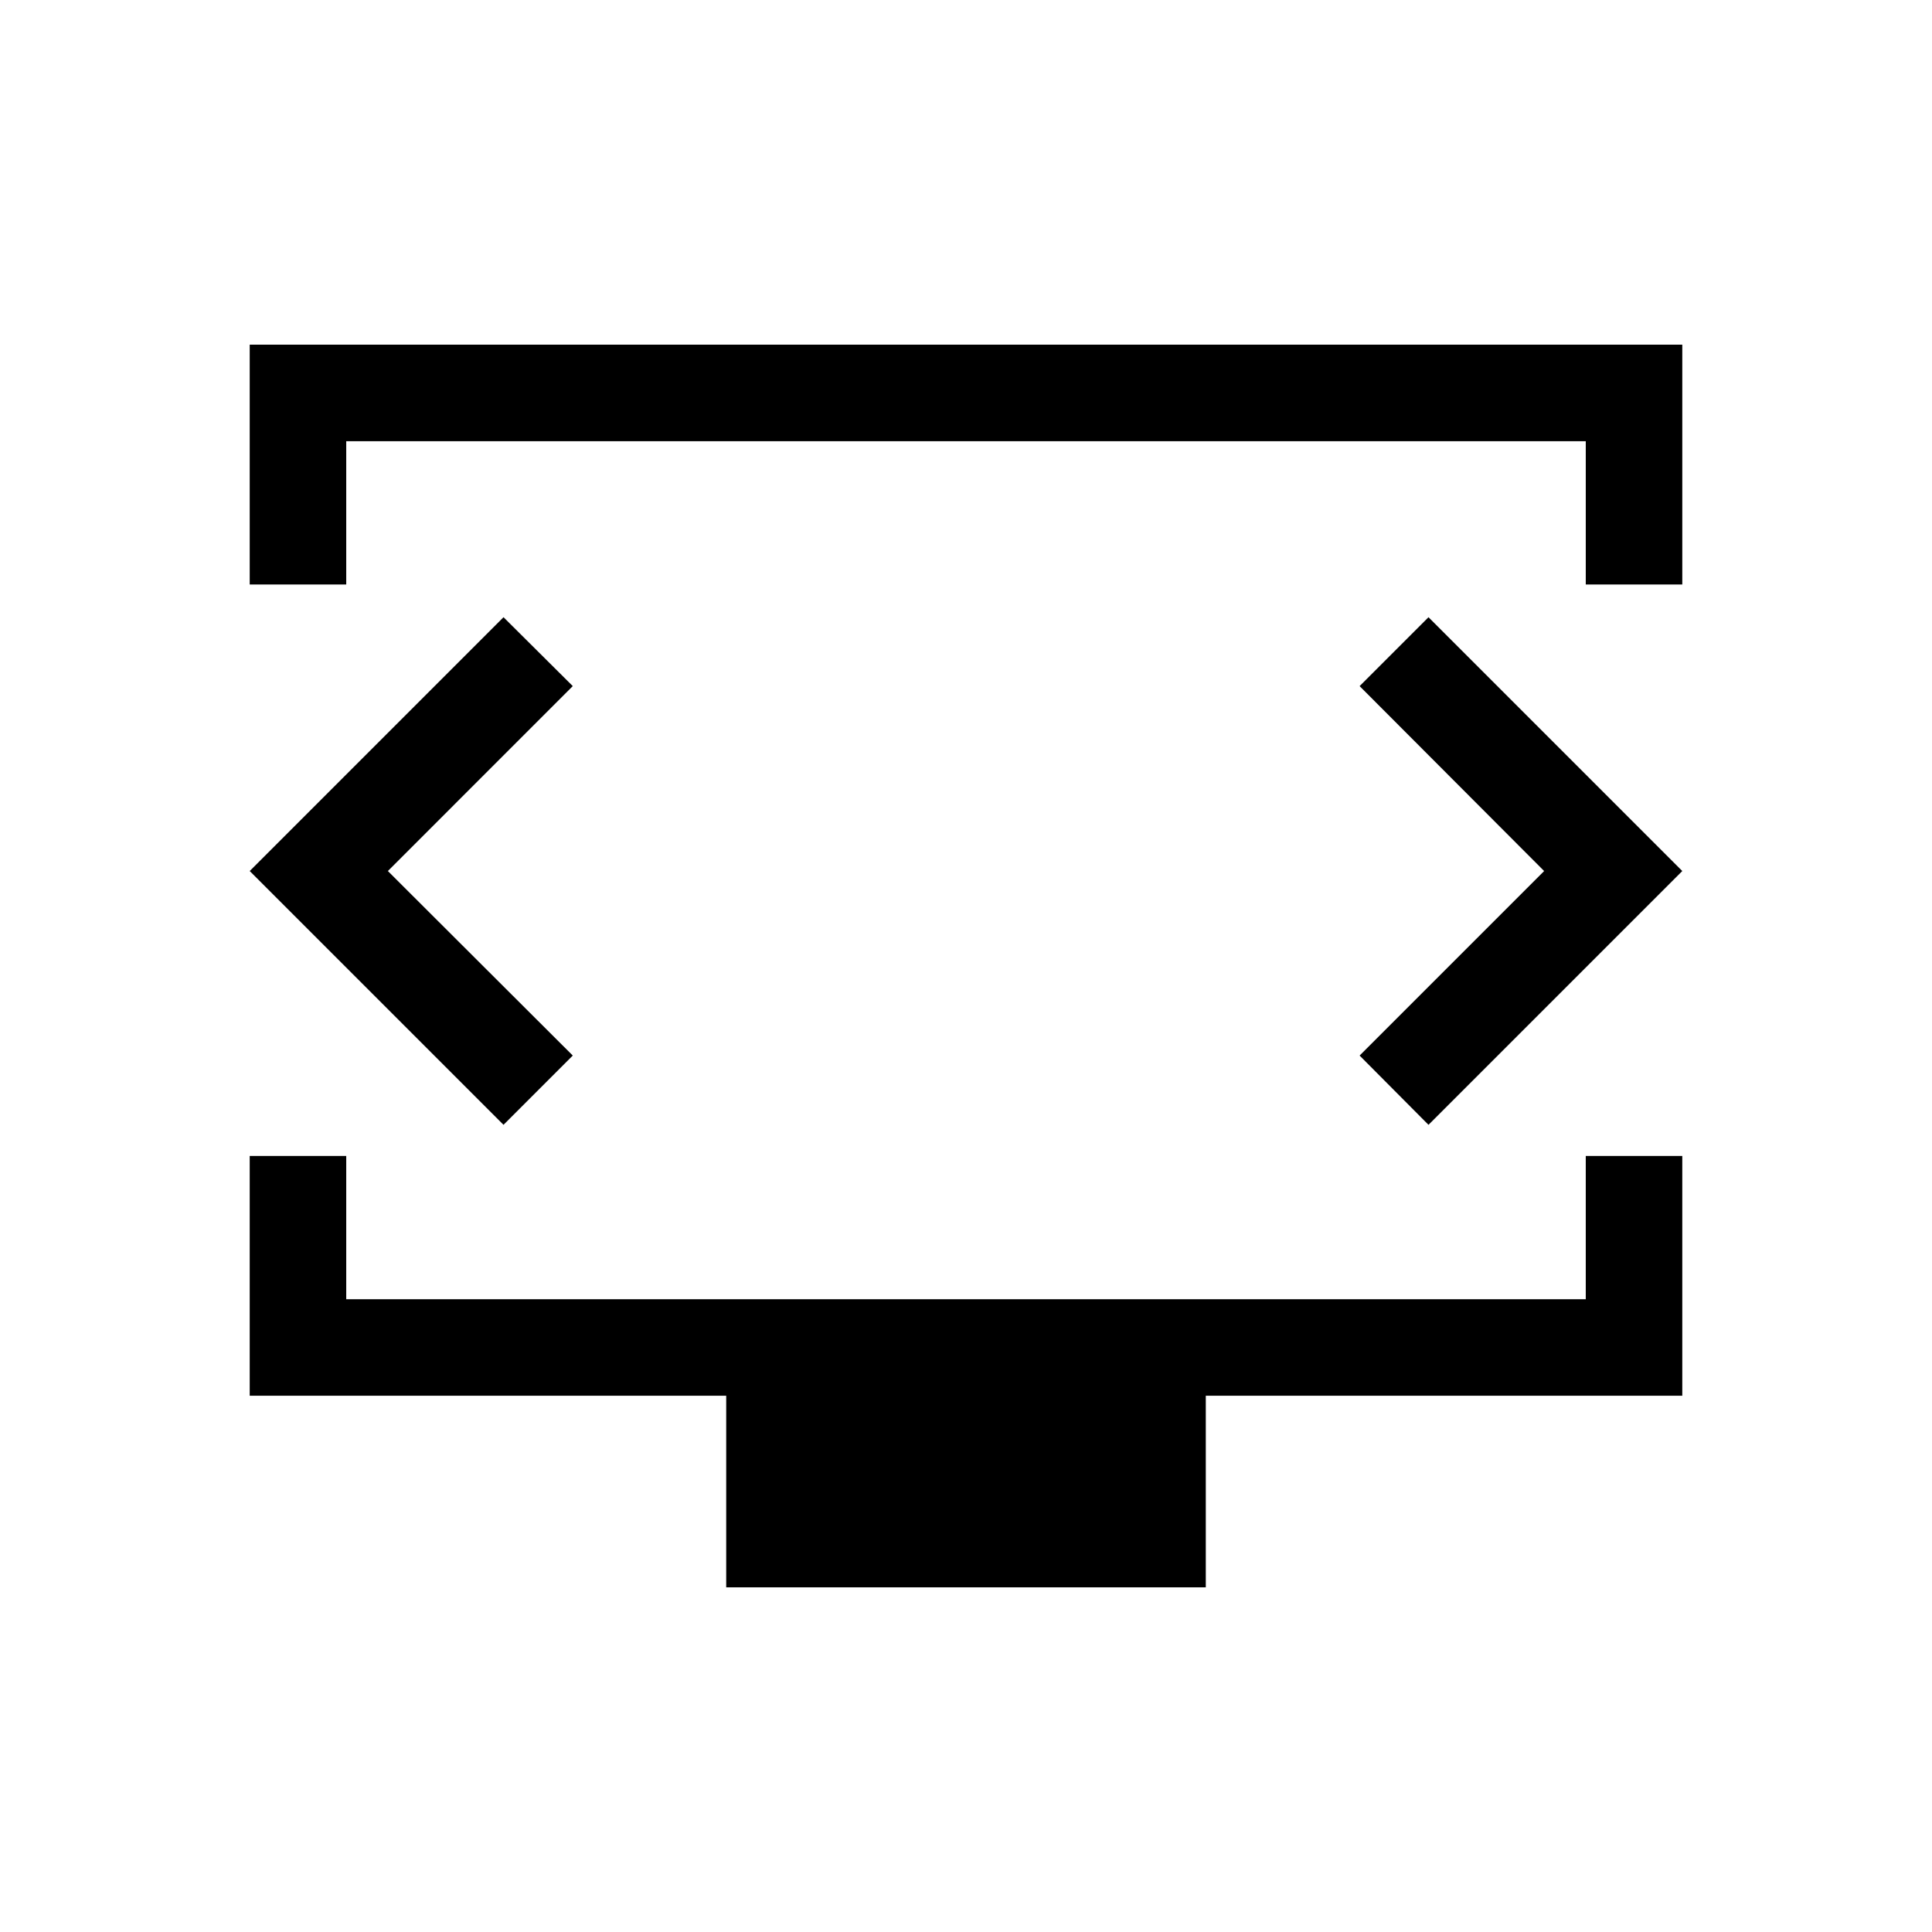 <svg xmlns="http://www.w3.org/2000/svg" height="20" viewBox="0 -960 960 960" width="20"><path d="M124.08-669.58v-119.15h711.84v119.15h-47.96v-71.19H172.04v71.19h-47.96Zm236.77 498.31v-95.19H124.08v-119.16h47.96v71.2h615.92v-71.2h47.96v119.16H599.15v95.19h-238.3ZM480-527.69Zm-287.27.5 91.88-91.89-34.42-34.23-126.11 126.12 126.11 126.11 34.42-34.42-91.88-91.69Zm574.54 0-91.69 91.69 34.23 34.42 126.11-126.11-126.11-126.12-34.23 34.23 91.69 91.89Z"/></svg>